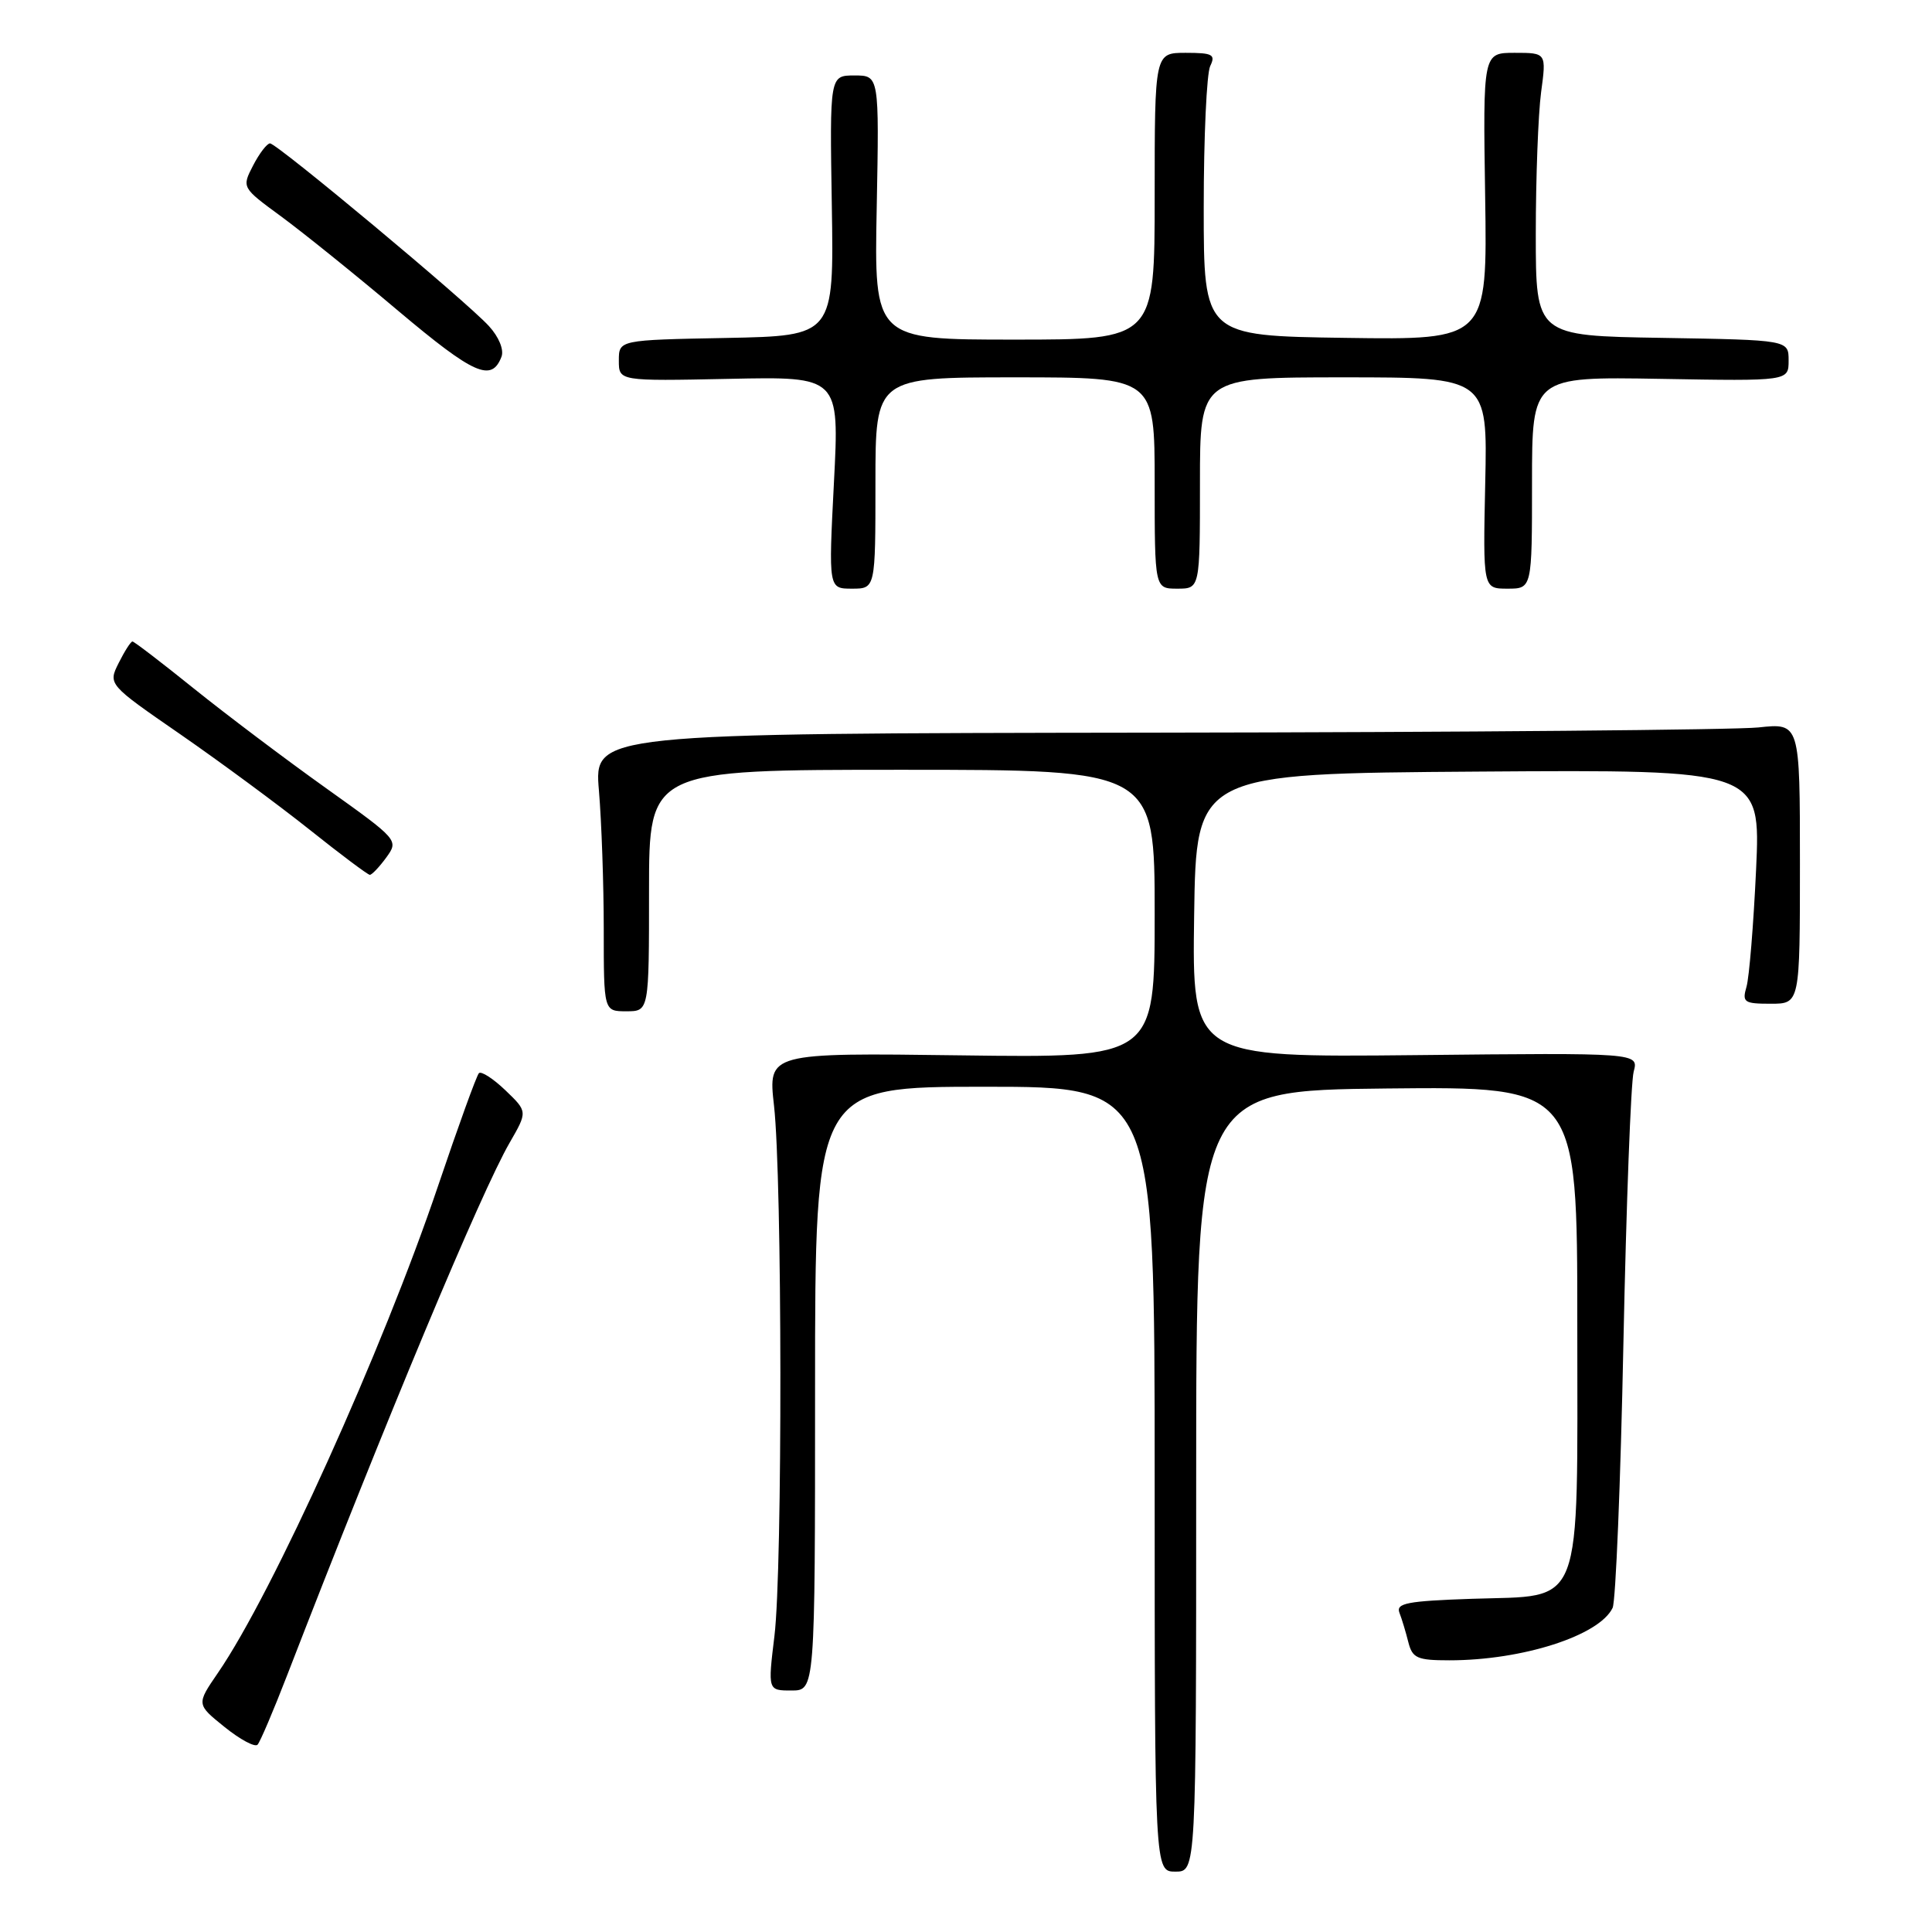 <?xml version="1.0" encoding="UTF-8" standalone="no"?>
<!DOCTYPE svg PUBLIC "-//W3C//DTD SVG 1.1//EN" "http://www.w3.org/Graphics/SVG/1.1/DTD/svg11.dtd" >
<svg xmlns="http://www.w3.org/2000/svg" xmlns:xlink="http://www.w3.org/1999/xlink" version="1.1" viewBox="0 0 256 256">
 <g >
 <path fill="currentColor"
d=" M 158.50 196.25 C 158.50 144.50 158.50 144.50 183.75 144.23 C 209.00 143.97 209.00 143.97 209.00 175.37 C 209.00 213.94 210.00 211.34 195.02 211.85 C 186.50 212.14 184.95 212.43 185.43 213.69 C 185.75 214.51 186.28 216.27 186.61 217.59 C 187.15 219.72 187.78 220.00 192.06 220.00 C 201.73 220.00 211.92 216.73 213.68 213.05 C 214.09 212.20 214.74 196.43 215.11 178.00 C 215.49 159.57 216.10 143.38 216.47 142.00 C 217.14 139.50 217.14 139.50 187.55 139.81 C 157.96 140.11 157.96 140.11 158.23 121.31 C 158.50 102.50 158.50 102.50 195.90 102.24 C 233.30 101.98 233.30 101.98 232.69 115.24 C 232.35 122.53 231.78 129.51 231.42 130.75 C 230.82 132.81 231.10 133.00 234.63 133.00 C 238.50 133.00 238.50 133.00 238.50 114.40 C 238.50 95.80 238.50 95.80 233.00 96.39 C 229.97 96.71 194.02 97.03 153.11 97.08 C 78.72 97.18 78.72 97.18 79.36 104.74 C 79.71 108.90 80.00 117.18 80.00 123.15 C 80.00 134.00 80.00 134.00 83.00 134.00 C 86.00 134.00 86.00 134.00 86.00 118.00 C 86.00 102.00 86.00 102.00 119.50 102.00 C 153.00 102.00 153.00 102.00 153.00 121.09 C 153.00 140.18 153.00 140.18 127.38 139.84 C 101.77 139.50 101.77 139.50 102.56 146.50 C 103.65 156.15 103.70 207.87 102.62 216.75 C 101.74 224.00 101.74 224.00 104.87 224.00 C 108.00 224.00 108.00 224.00 108.00 184.00 C 108.00 144.00 108.00 144.00 130.50 144.00 C 153.00 144.00 153.00 144.00 153.00 196.00 C 153.00 248.00 153.00 248.00 155.75 248.00 C 158.50 248.00 158.50 248.00 158.50 196.25 Z  M 38.04 222.00 C 51.19 188.02 63.78 157.88 67.54 151.40 C 69.91 147.29 69.91 147.29 66.97 144.47 C 65.35 142.92 63.77 141.90 63.46 142.20 C 63.15 142.51 60.72 149.23 58.05 157.13 C 50.73 178.81 36.13 211.11 28.88 221.66 C 26.02 225.83 26.02 225.83 29.76 228.84 C 31.82 230.50 33.78 231.55 34.13 231.18 C 34.47 230.81 36.23 226.68 38.04 222.00 Z  M 51.18 113.63 C 52.84 111.33 52.80 111.29 43.18 104.42 C 37.85 100.62 30.00 94.70 25.72 91.26 C 21.45 87.82 17.77 85.00 17.55 85.00 C 17.33 85.00 16.51 86.28 15.73 87.84 C 14.31 90.68 14.31 90.68 23.91 97.31 C 29.18 100.96 36.88 106.64 41.00 109.92 C 45.12 113.21 48.73 115.91 49.00 115.92 C 49.27 115.93 50.25 114.90 51.18 113.63 Z  M 116.00 64.00 C 116.00 50.00 116.00 50.00 134.50 50.00 C 153.00 50.00 153.00 50.00 153.00 64.00 C 153.00 78.00 153.00 78.00 156.00 78.00 C 159.00 78.00 159.00 78.00 159.00 64.00 C 159.00 50.00 159.00 50.00 178.05 50.00 C 197.11 50.00 197.11 50.00 196.80 64.00 C 196.50 78.00 196.50 78.00 199.75 78.00 C 203.00 78.00 203.00 78.00 203.00 63.95 C 203.00 49.91 203.00 49.91 220.00 50.20 C 237.00 50.50 237.00 50.50 237.00 47.77 C 237.00 45.05 237.00 45.05 220.25 44.77 C 203.50 44.50 203.50 44.50 203.50 31.00 C 203.50 23.57 203.82 15.14 204.20 12.25 C 204.91 7.00 204.91 7.00 200.70 7.00 C 196.50 7.00 196.50 7.00 196.79 26.02 C 197.08 45.04 197.08 45.04 178.29 44.77 C 159.50 44.50 159.50 44.50 159.50 27.50 C 159.50 18.15 159.89 9.71 160.36 8.75 C 161.10 7.23 160.68 7.00 157.11 7.00 C 153.00 7.00 153.00 7.00 153.00 26.00 C 153.00 45.00 153.00 45.00 134.42 45.00 C 115.83 45.00 115.83 45.00 116.17 27.50 C 116.50 10.00 116.50 10.00 113.22 10.00 C 109.94 10.00 109.94 10.00 110.22 27.25 C 110.50 44.50 110.50 44.50 96.25 44.78 C 82.00 45.05 82.00 45.05 82.00 47.78 C 82.00 50.50 82.00 50.50 96.61 50.20 C 111.23 49.89 111.23 49.89 110.50 63.95 C 109.78 78.00 109.78 78.00 112.89 78.00 C 116.00 78.00 116.00 78.00 116.00 64.00 Z  M 66.45 47.27 C 66.80 46.35 66.11 44.65 64.78 43.20 C 61.80 39.93 36.71 19.01 35.78 19.00 C 35.38 19.00 34.37 20.32 33.54 21.92 C 32.03 24.85 32.03 24.85 37.24 28.67 C 40.11 30.78 47.11 36.41 52.78 41.20 C 62.81 49.64 65.14 50.68 66.45 47.27 Z "/>
</g>
</svg>